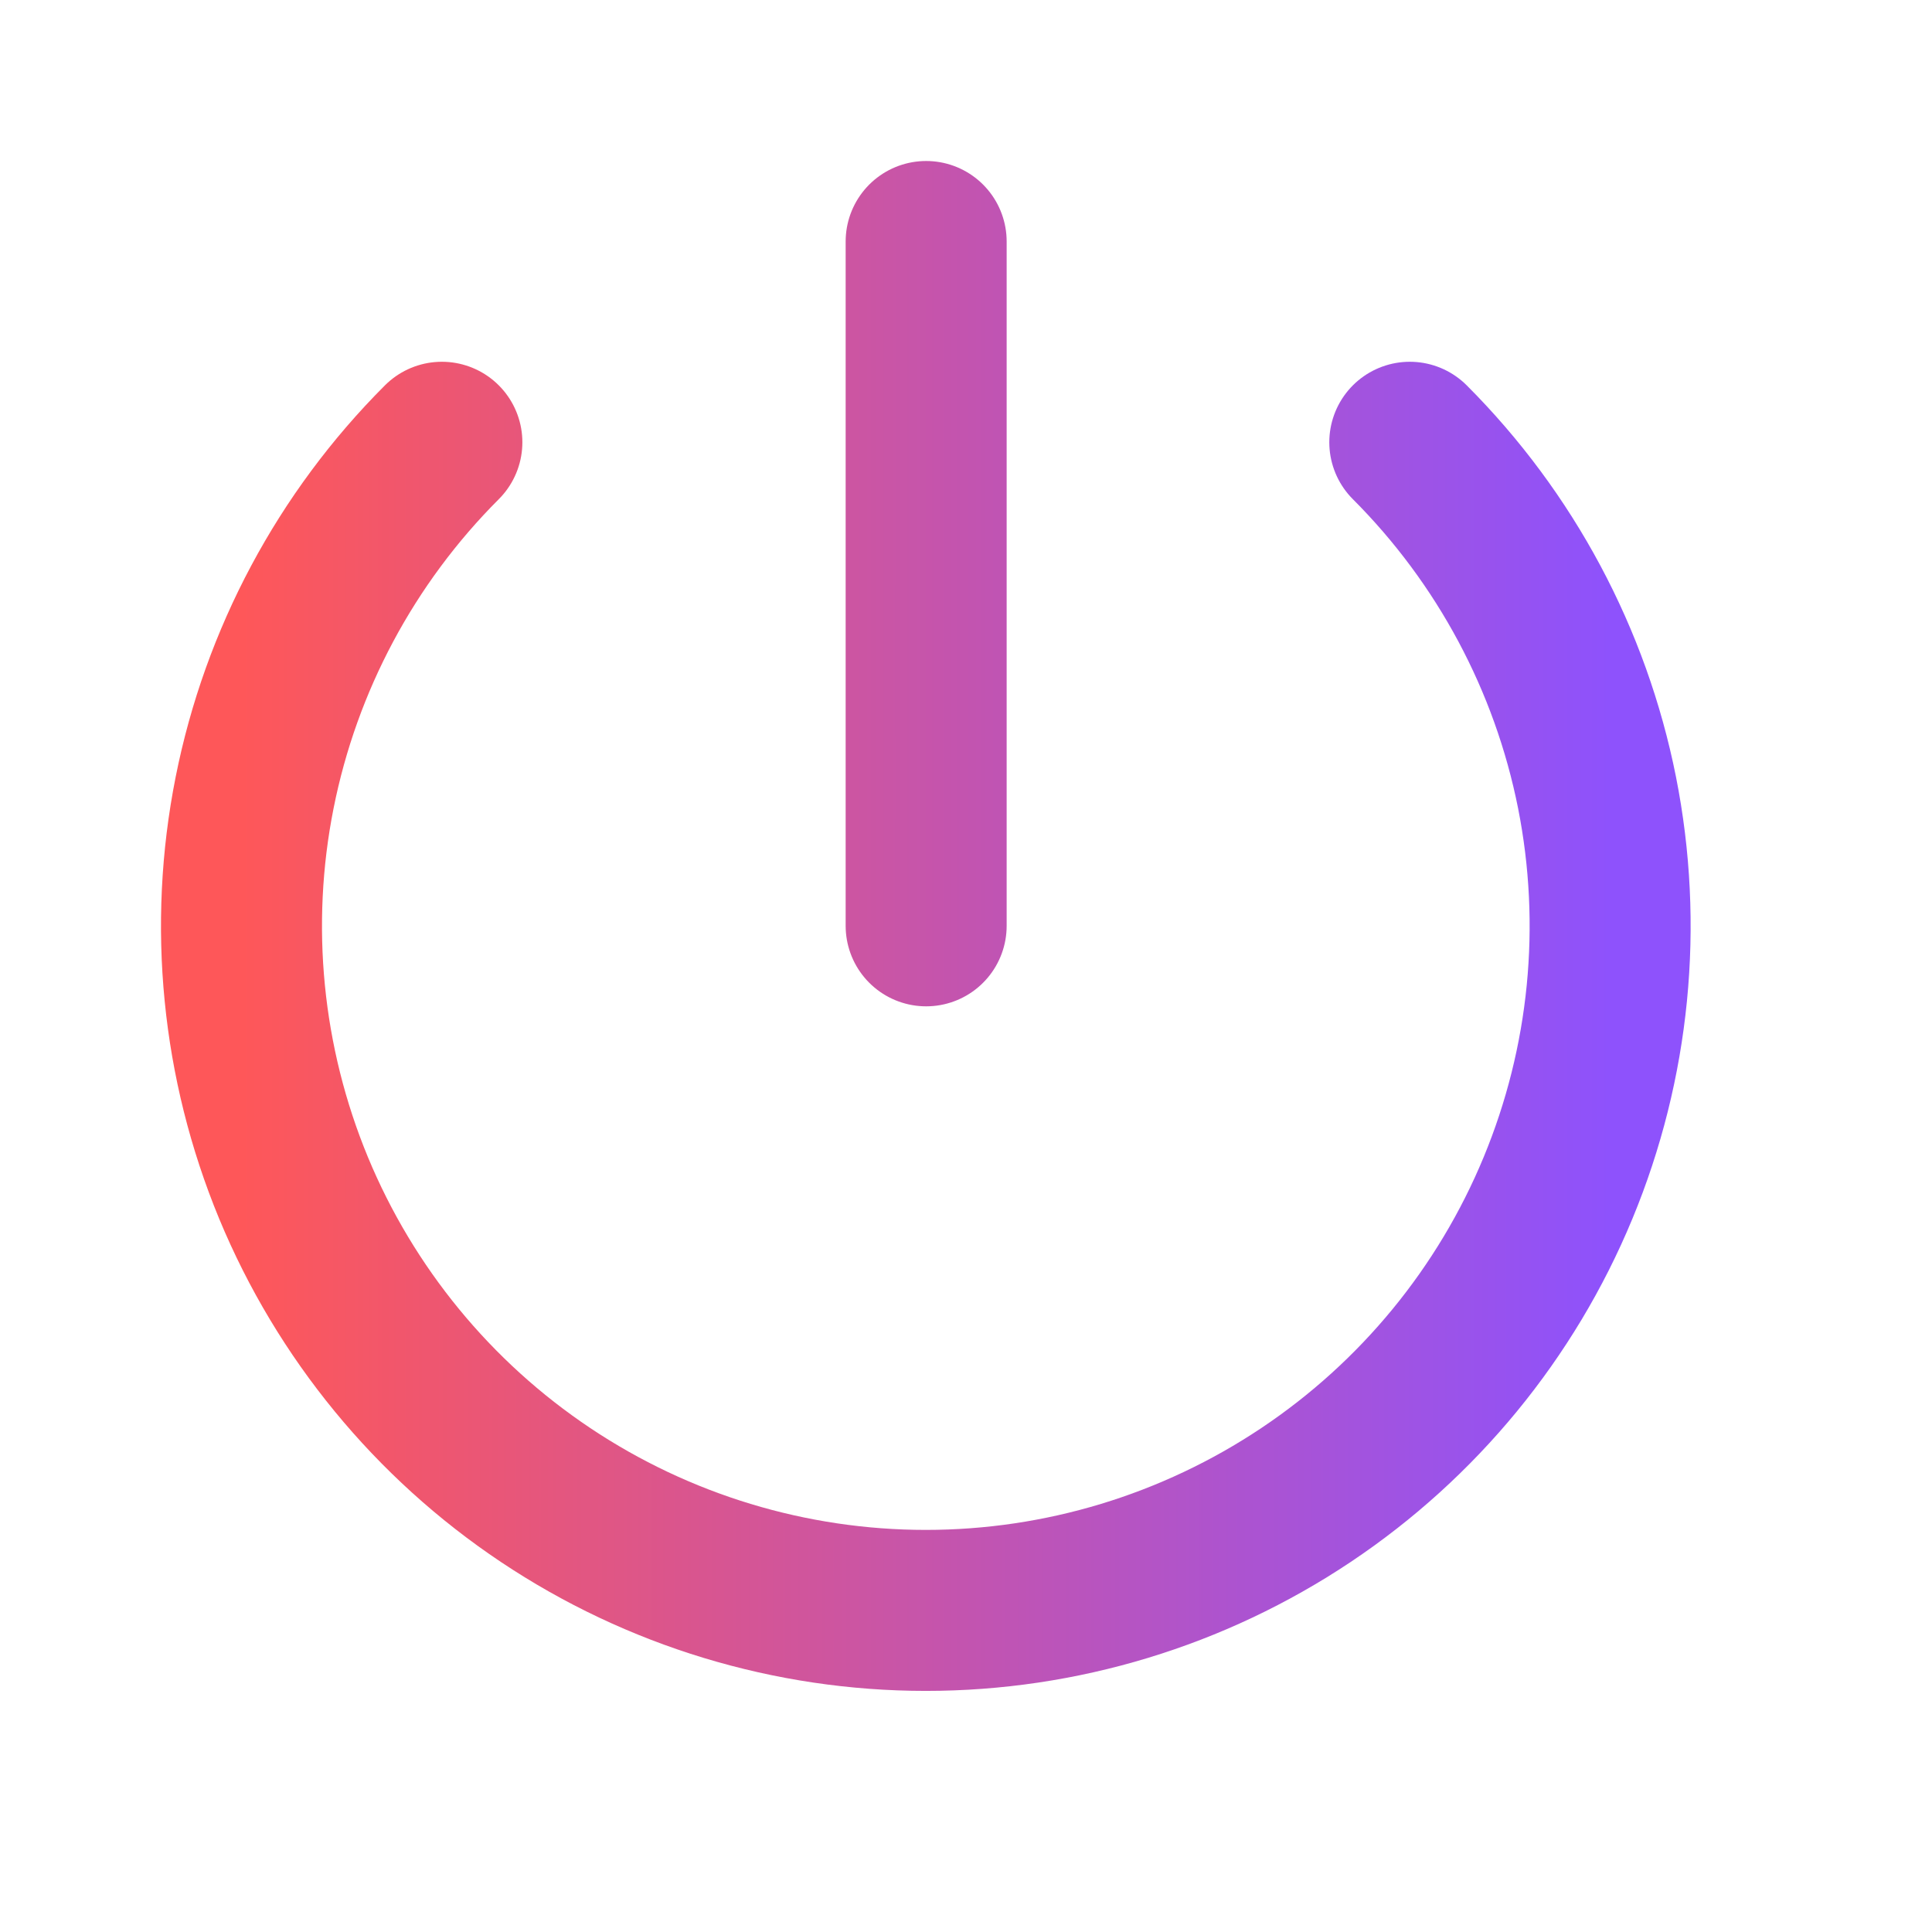 <svg width="24" height="24" viewBox="0 0 24 24" fill="none" xmlns="http://www.w3.org/2000/svg">
<path d="M11.505 3V11.501M17.513 5.494C18.701 6.683 19.511 8.197 19.839 9.846C20.166 11.495 19.998 13.204 19.354 14.758C18.711 16.311 17.621 17.638 16.223 18.572C14.825 19.506 13.182 20.005 11.501 20.005C9.82 20.005 8.176 19.506 6.778 18.572C5.38 17.638 4.291 16.311 3.647 14.758C3.004 13.204 2.835 11.495 3.163 9.846C3.491 8.197 4.3 6.683 5.489 5.494" stroke="url(#paint0_linear_416_38920)" stroke-width="2" stroke-linecap="round" stroke-linejoin="round"/>
<defs>
<linearGradient id="paint0_linear_416_38920" x1="3" y1="11.545" x2="20.002" y2="11.545" gradientUnits="userSpaceOnUse">
<stop stop-color="#FE5759"/>
<stop offset="1" stop-color="#8E52FC"/>
</linearGradient>
</defs>
</svg>
